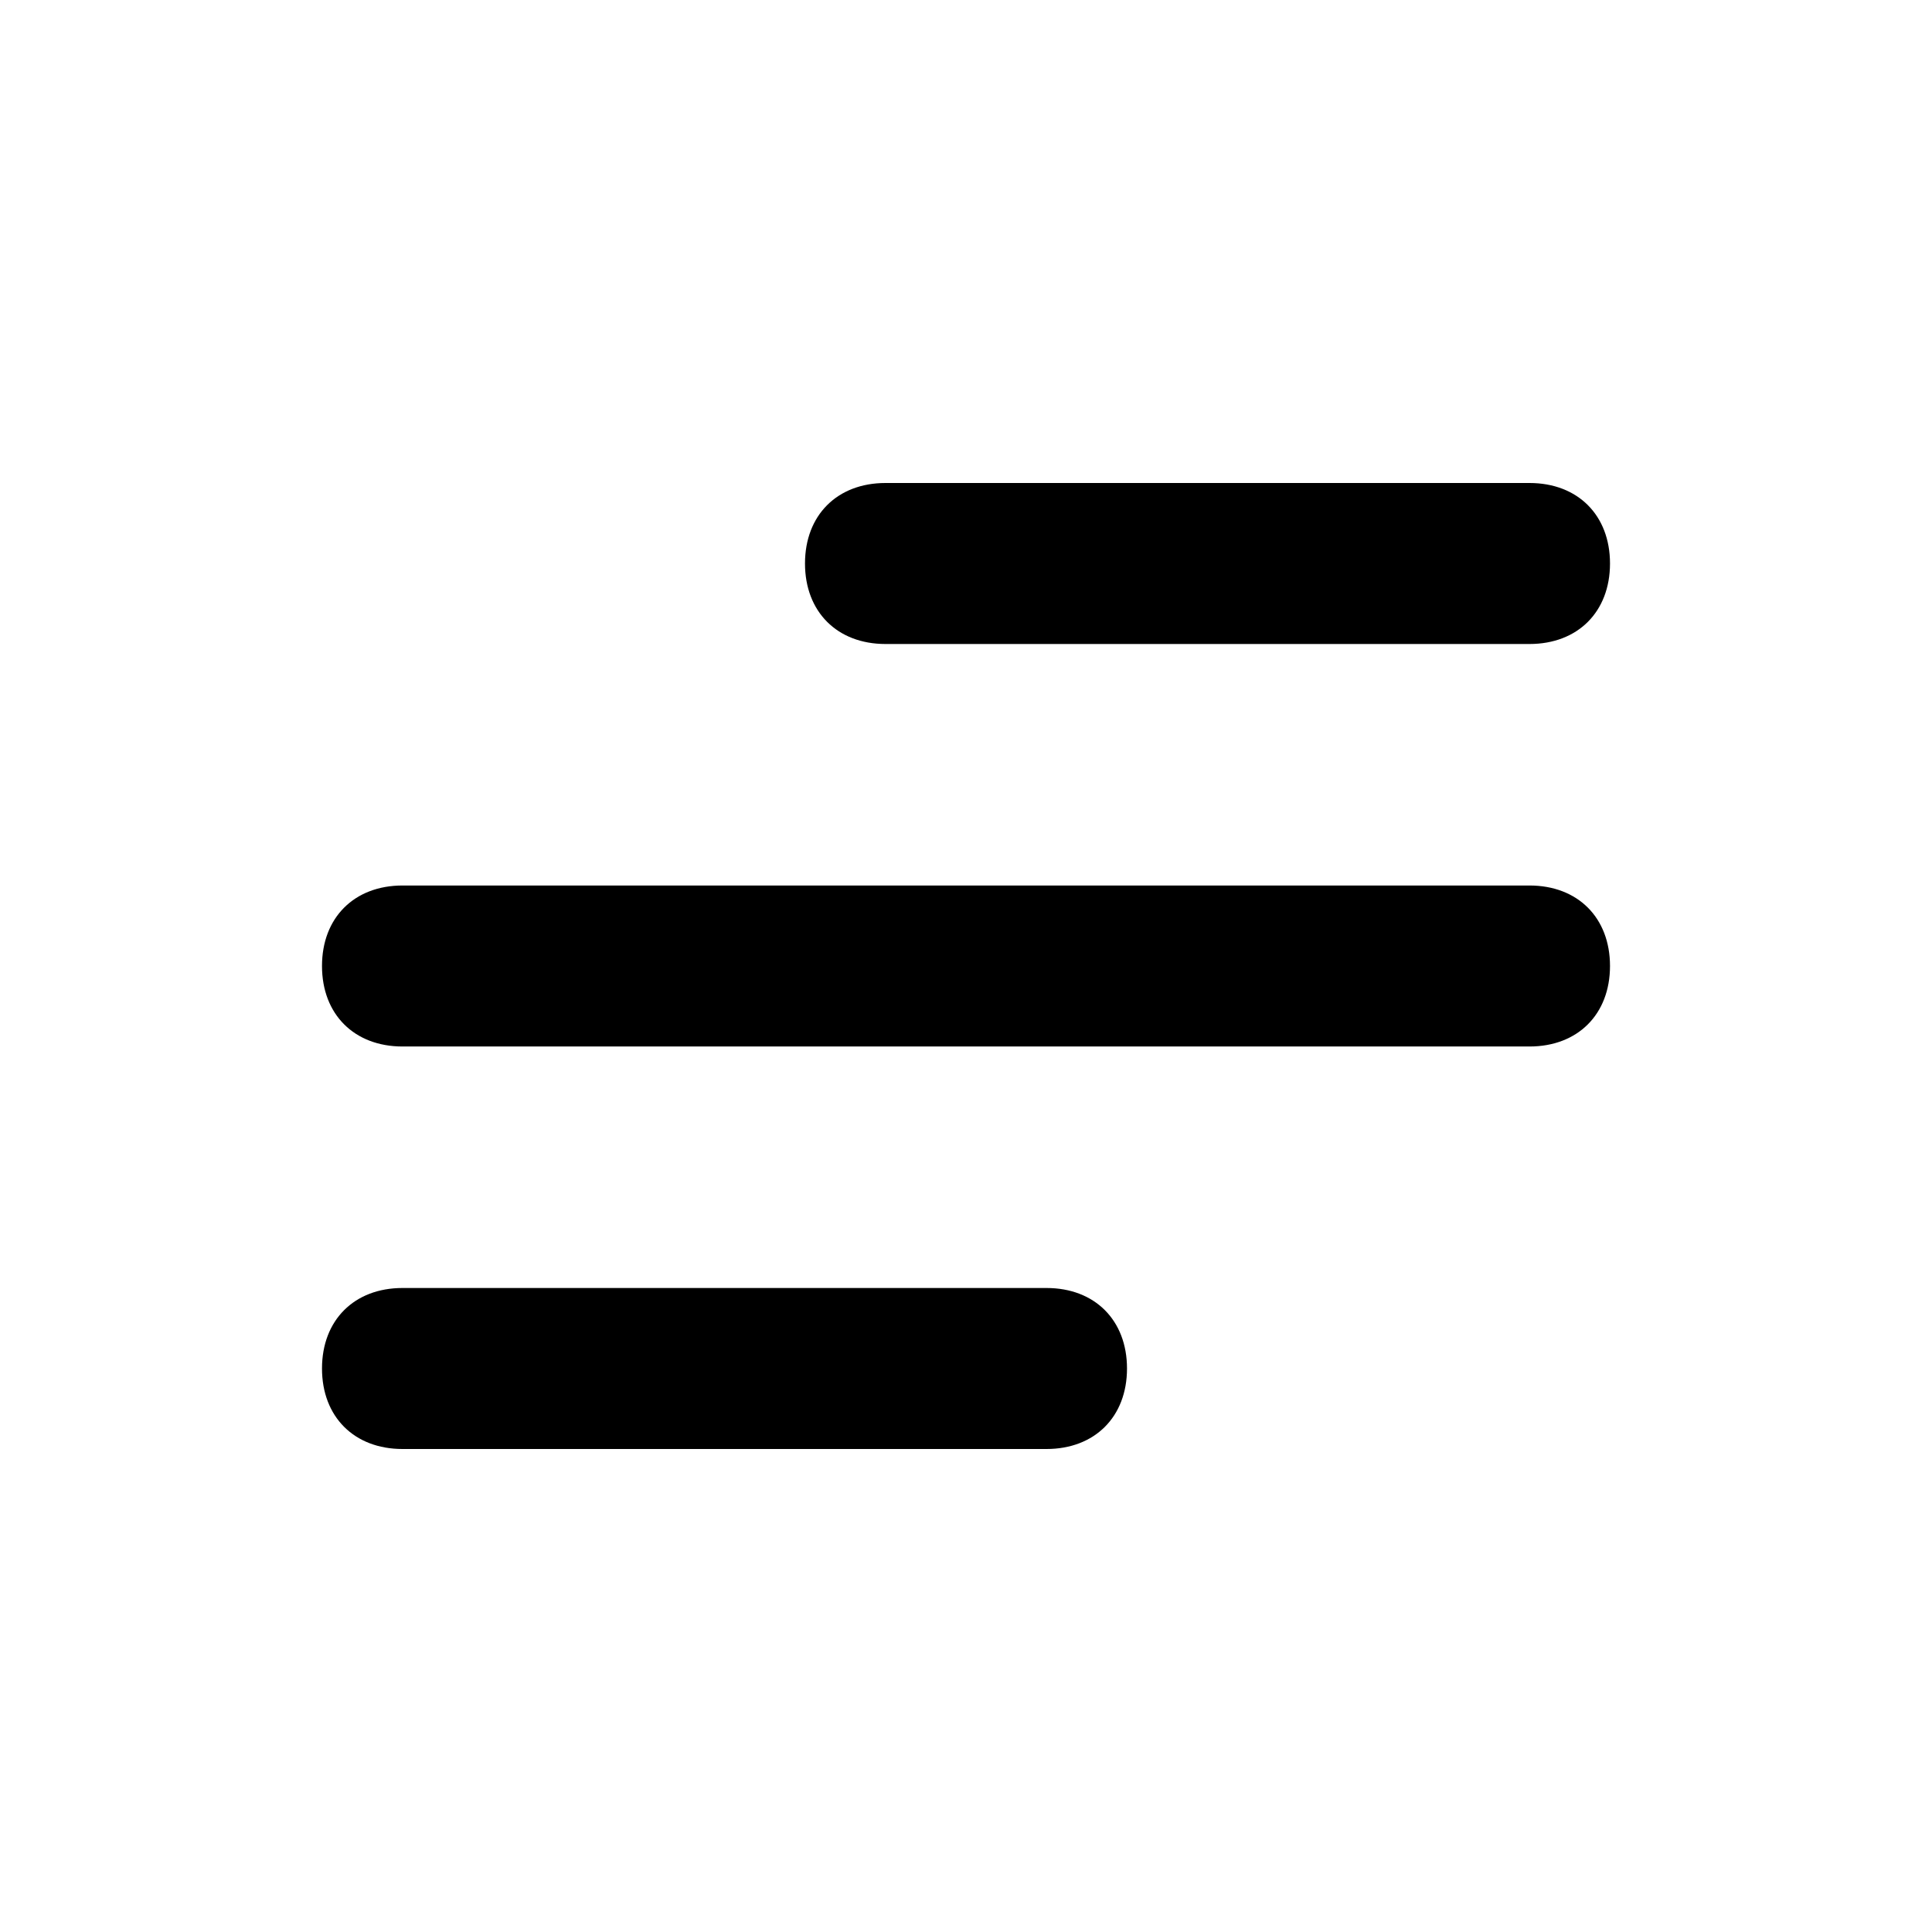 <svg width="512" height="512" viewBox="0 0 512 512" fill="none" xmlns="http://www.w3.org/2000/svg">
<path d="M277.333 384H106.667C93.867 384 85.333 375.467 85.333 362.667C85.333 349.867 93.867 341.333 106.667 341.333H277.333C290.133 341.333 298.667 349.867 298.667 362.667C298.667 375.467 290.133 384 277.333 384ZM405.333 277.333H106.667C93.867 277.333 85.333 268.8 85.333 256C85.333 243.2 93.867 234.667 106.667 234.667H405.333C418.133 234.667 426.667 243.2 426.667 256C426.667 268.8 418.133 277.333 405.333 277.333ZM405.333 170.667H234.667C221.867 170.667 213.333 162.133 213.333 149.333C213.333 136.533 221.867 128 234.667 128H405.333C418.133 128 426.667 136.533 426.667 149.333C426.667 162.133 418.133 170.667 405.333 170.667Z" fill="black"/>
</svg>
